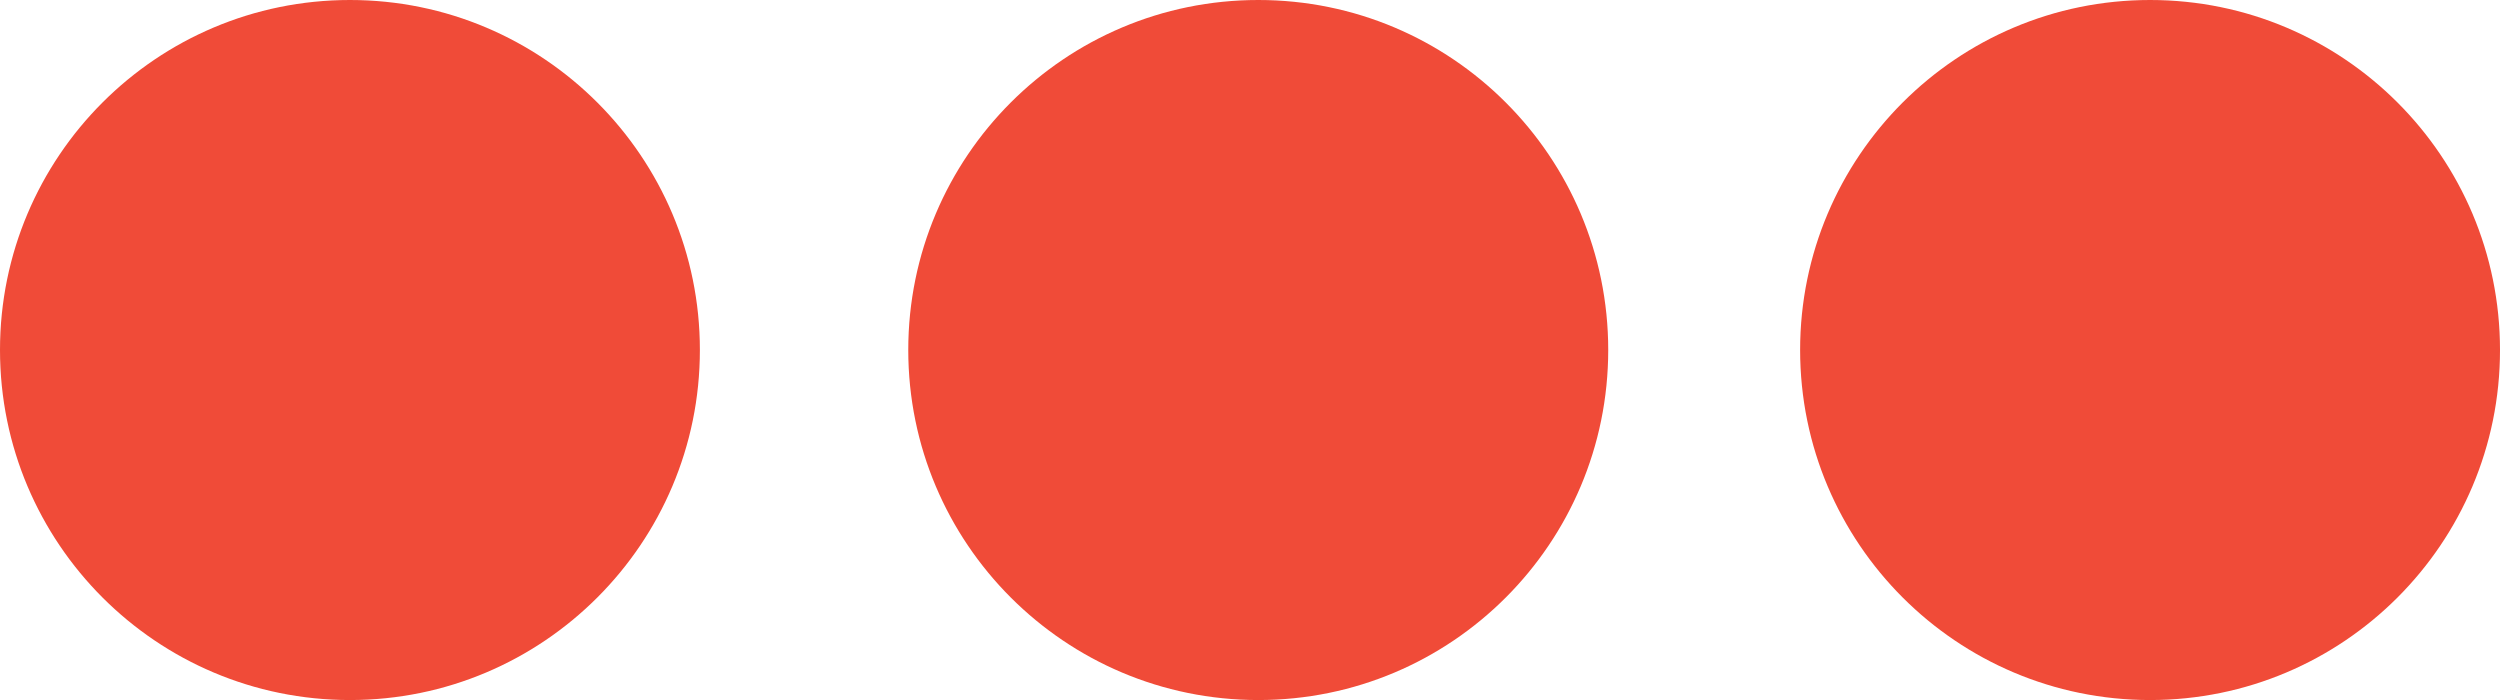 <svg version="1.1" id="图层_1" x="0px" y="0px" width="63.668px" height="17.828px" viewBox="0 0 63.668 17.828" enable-background="new 0 0 63.668 17.828" xml:space="preserve" xmlns="http://www.w3.org/2000/svg" xmlns:xlink="http://www.w3.org/1999/xlink" xmlns:xml="http://www.w3.org/XML/1998/namespace">
  <path fill="#F04B38" d="M8.912,0c4.92,0,8.912,3.993,8.912,8.913c0,4.921-3.992,8.915-8.912,8.915C3.988,17.828,0,13.834,0,8.913
	C0,3.993,3.988,0,8.912,0z M23.131,8.913c0,4.921,3.988,8.915,8.914,8.915c4.928,0,8.912-3.994,8.912-8.915
	c0-4.92-3.984-8.913-8.912-8.913C27.119,0,23.131,3.993,23.131,8.913z M45.844,8.913c0,4.921,3.992,8.915,8.912,8.915
	c4.924,0,8.912-3.994,8.912-8.915C63.668,3.993,59.68,0,54.756,0C49.836,0,45.844,3.993,45.844,8.913z" class="color c1"/>
</svg>